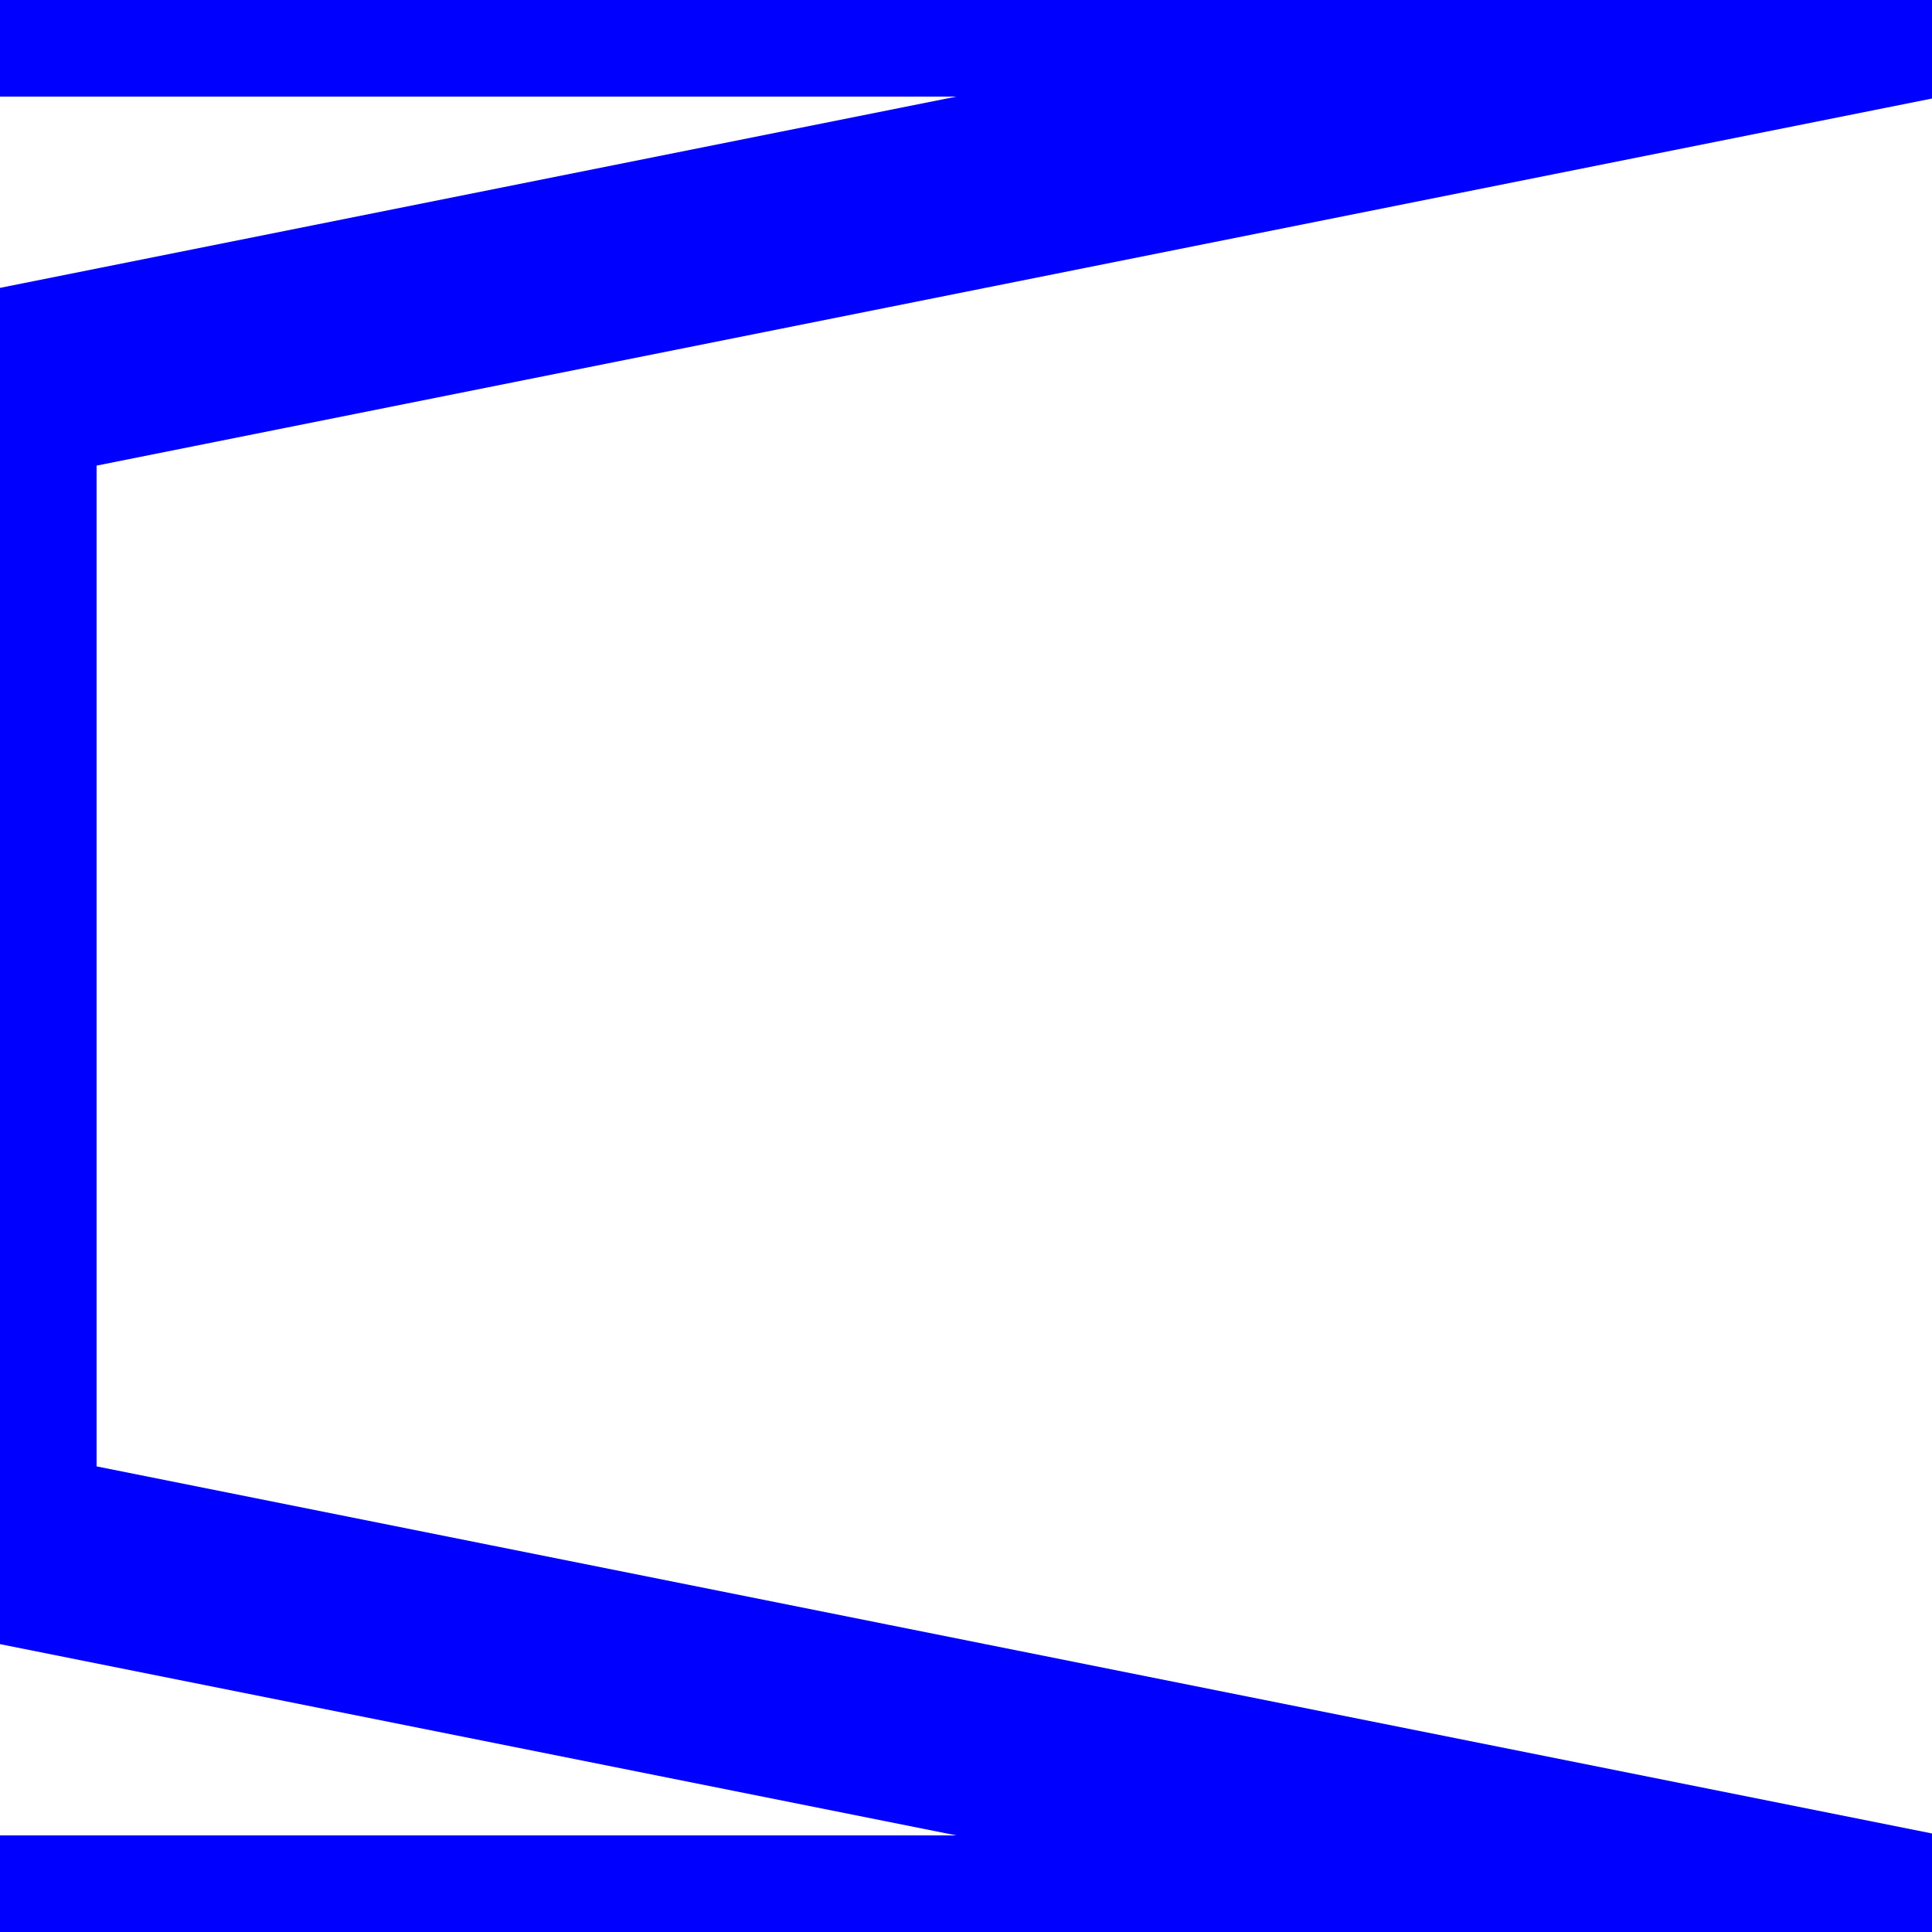 <?xml version="1.0" encoding="UTF-8" standalone="no"?>
<svg
   xmlns:svg="http://www.w3.org/2000/svg"
   xmlns="http://www.w3.org/2000/svg"
   xmlns:xlink="http://www.w3.org/1999/xlink"
   version="1.0"
   viewBox="0 0 10 10"
   preserveAspectRatio="none"
>

<polyline vector-effect="non-scaling-stroke" fill="none" stroke="blue" stroke-width="1" points="0 0 10 0 0 2 0 8 10 10 0 10"></polyline>
</svg>

